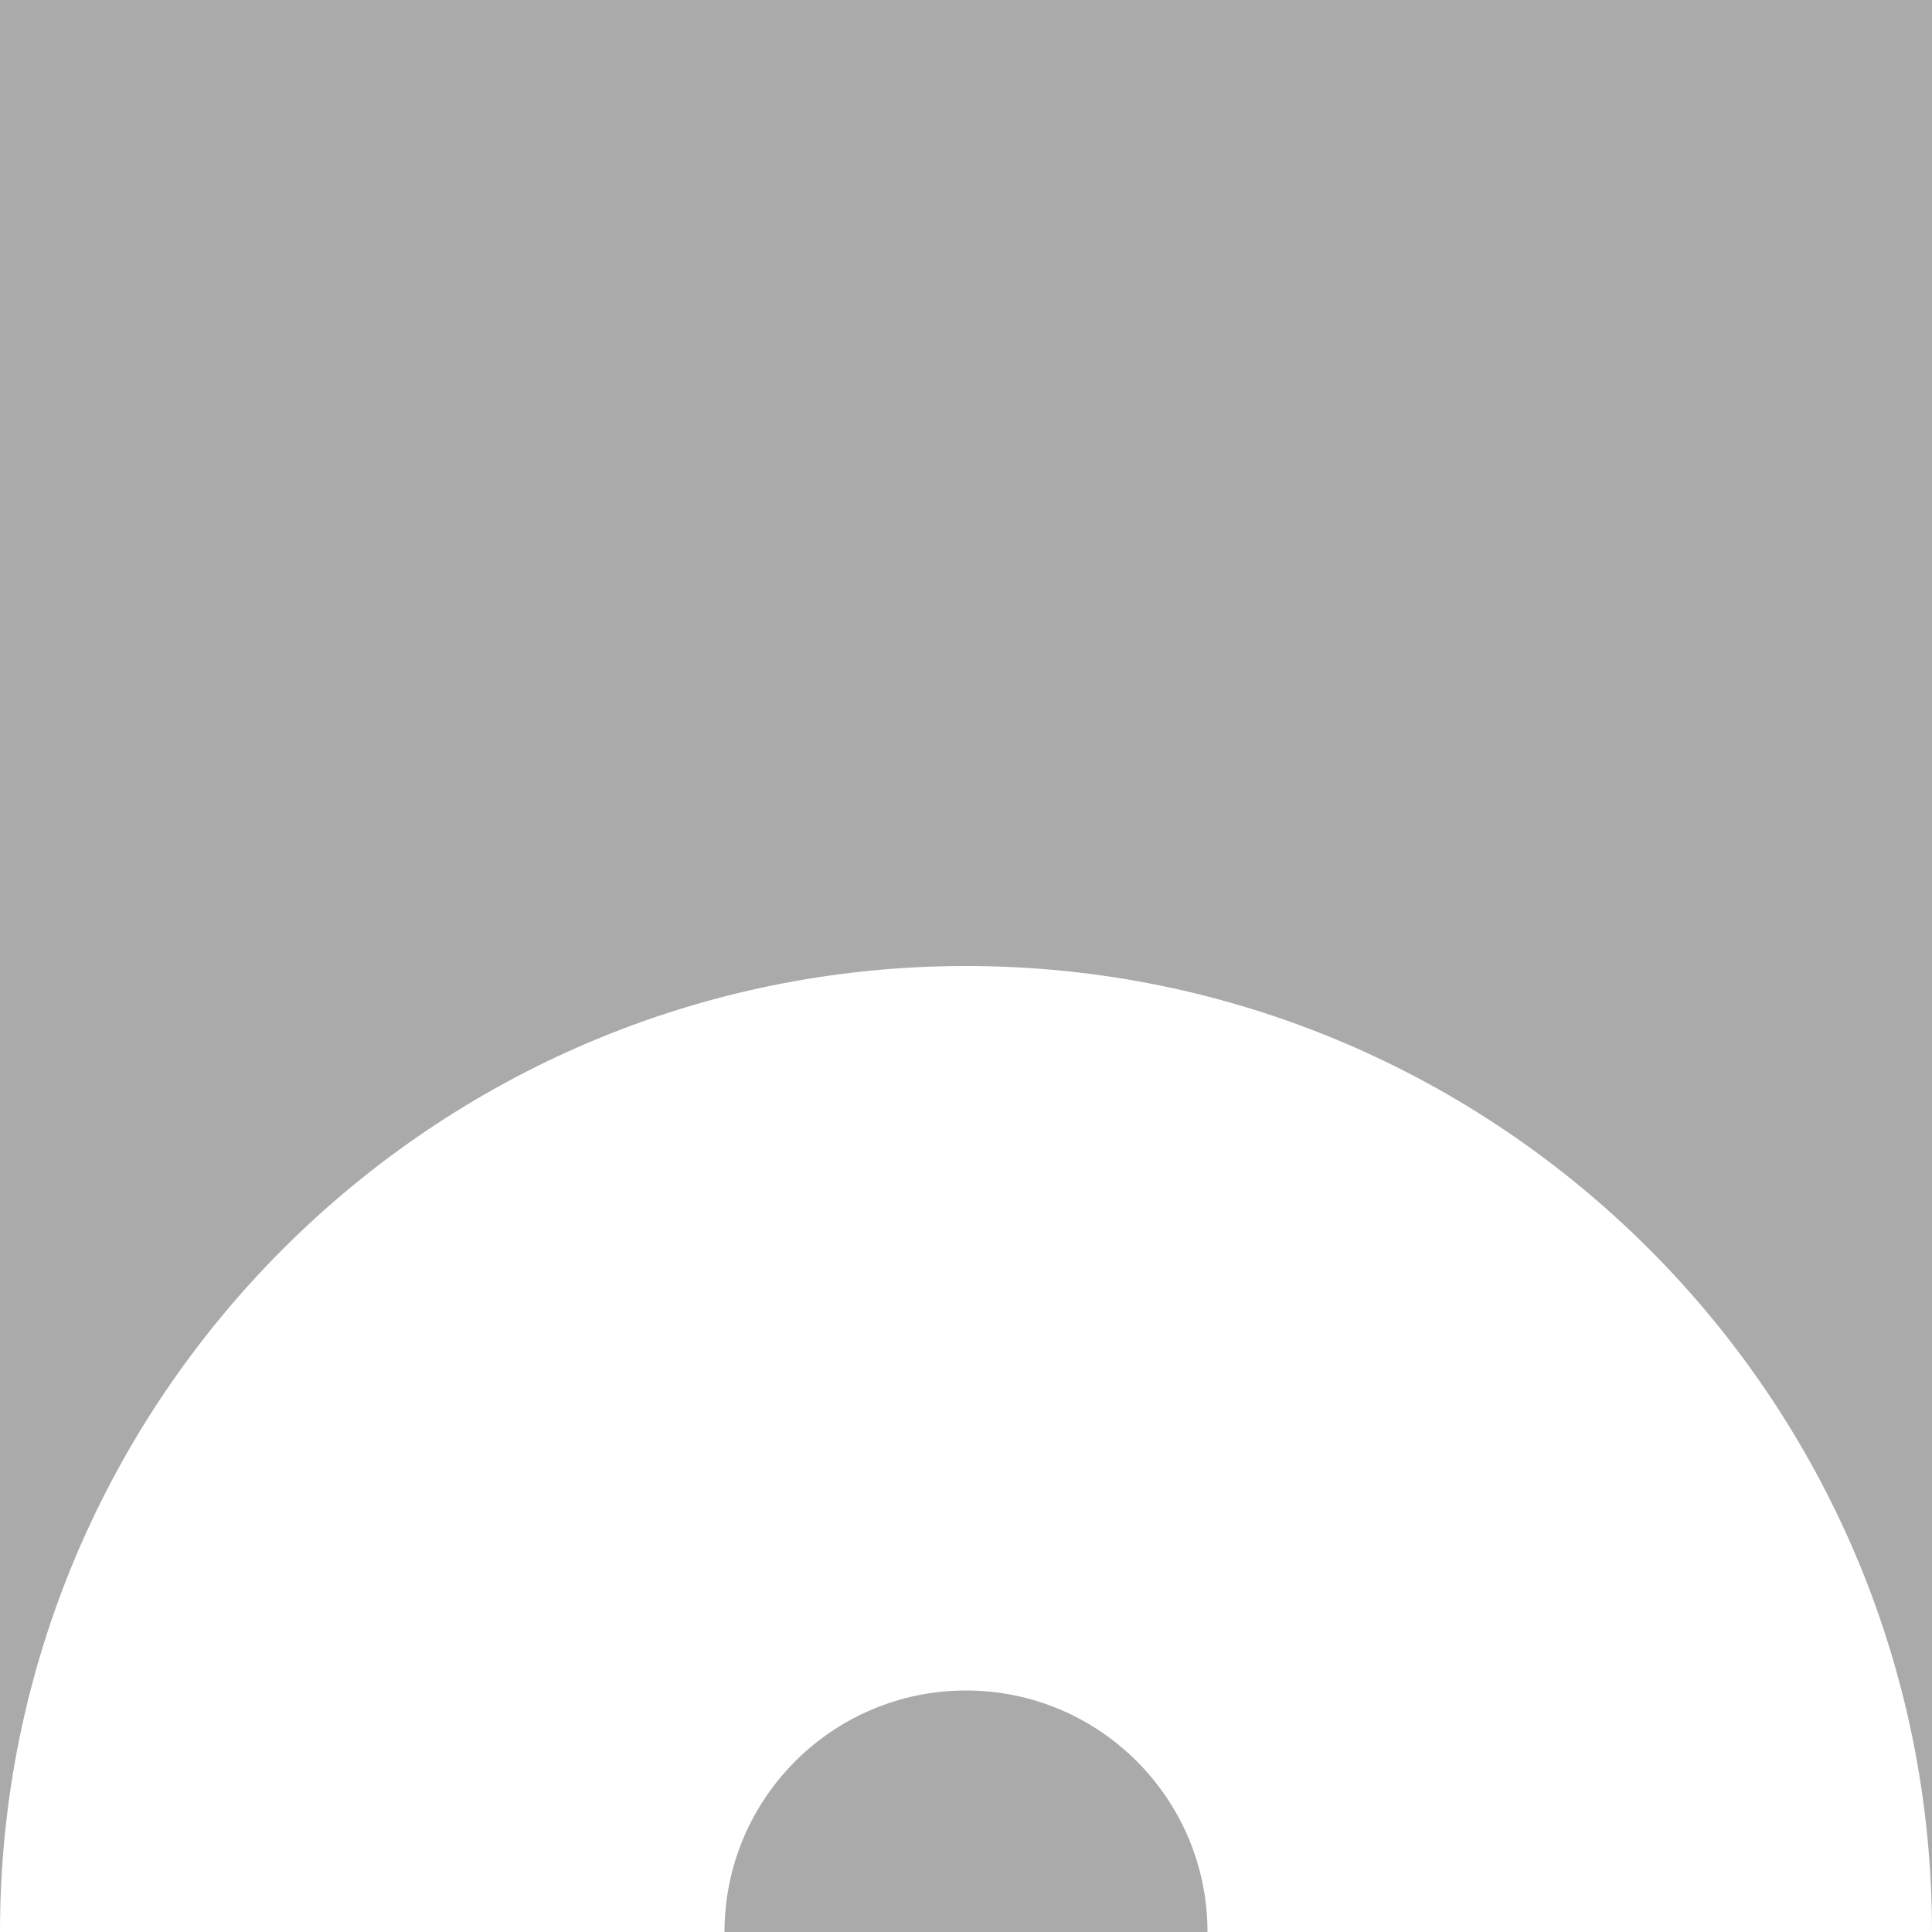 <?xml version="1.0" encoding="utf-8"?>
<!DOCTYPE svg PUBLIC "-//W3C//DTD SVG 1.1//EN" "http://www.w3.org/Graphics/SVG/1.1/DTD/svg11.dtd">
<svg version="1.1" id="layer1" xmlns="http://www.w3.org/2000/svg" xmlns:xlink="http://www.w3.org/1999/xlink" x="0px" y="0px"
	  viewBox="0 0 100 100" enable-background="new 0 0 100 100" xml:space="preserve">
<g id="layer1">
<rect class="color1" fill="#AAAAAA" width="100" height="100"/>
<path class="color0" fill="#FFFFFF" d="M50,50C22.392,50,0,72.391,0,100h37.5c0-6.902,5.598-12.5,12.5-12.5s12.5,5.598,12.5,12.5H100
	C100,72.391,77.609,50,50,50z"/>
	</g>
</svg>
